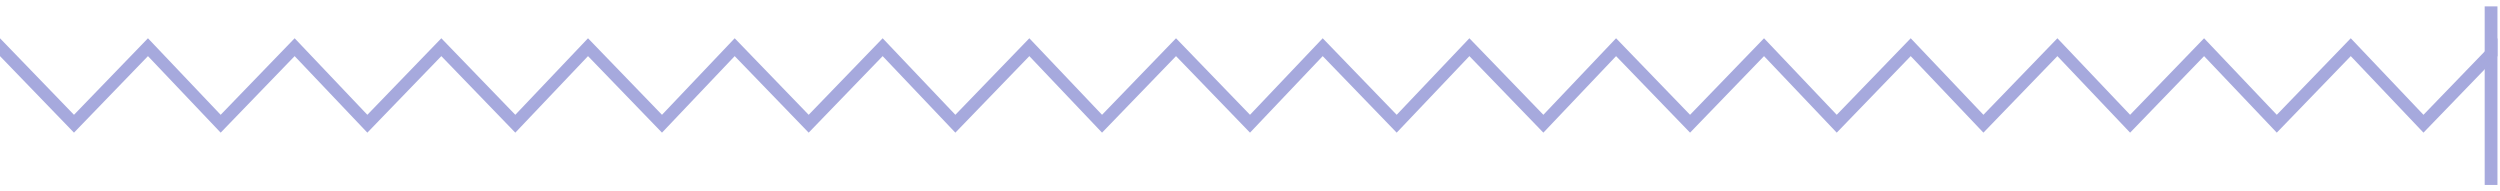 <svg width="196" height="15" viewBox="0 0 196 15">
  <title id="title2">Left Tear</title>
  <g
     id="g10"
     transform="matrix(-1,0,0,1,195.8,0)"
     style="fill:none">
    <g
       id="g8">
      <line
         x1="0.5"
         y1="0.5"
         x2="0.5"
         y2="14.5"
         id="line4"
         style="stroke:#a6a9dd" />
      <polygon
         points="17.3,9 11.5,3 5.8,9 0,3 0,4.4 5.8,10.4 11.5,4.4 17.3,10.4 23,4.4 28.8,10.4 34.5,4.4 40.3,10.4 46,4.4 51.8,10.4 57.5,4.4 63.3,10.4 69.1,4.4 74.8,10.4 80.6,4.4 86.3,10.4 92.1,4.4 97.8,10.4 103.6,4.4 109.4,10.4 115.1,4.4 120.9,10.4 126.6,4.4 132.4,10.4 138.2,4.4 143.9,10.4 149.7,4.4 155.4,10.4 161.2,4.4 167,10.4 172.7,4.4 178.5,10.4 184.2,4.4 190,10.4 195.8,4.4 195.8,3 190,9 184.2,3 178.5,9 172.7,3 167,9 161.2,3 155.4,9 149.7,3 143.9,9 138.2,3 132.4,9 126.6,3 120.9,9 115.1,3 109.4,9 103.6,3 97.8,9 92.1,3 86.3,9 80.6,3 74.8,9 69.1,3 63.3,9 57.5,3 51.8,9 46,3 40.3,9 34.5,3 28.8,9 23,3 "
         id="polygon6"
         style="fill:#a6a9dd" />
    </g>
  </g>
</svg>
